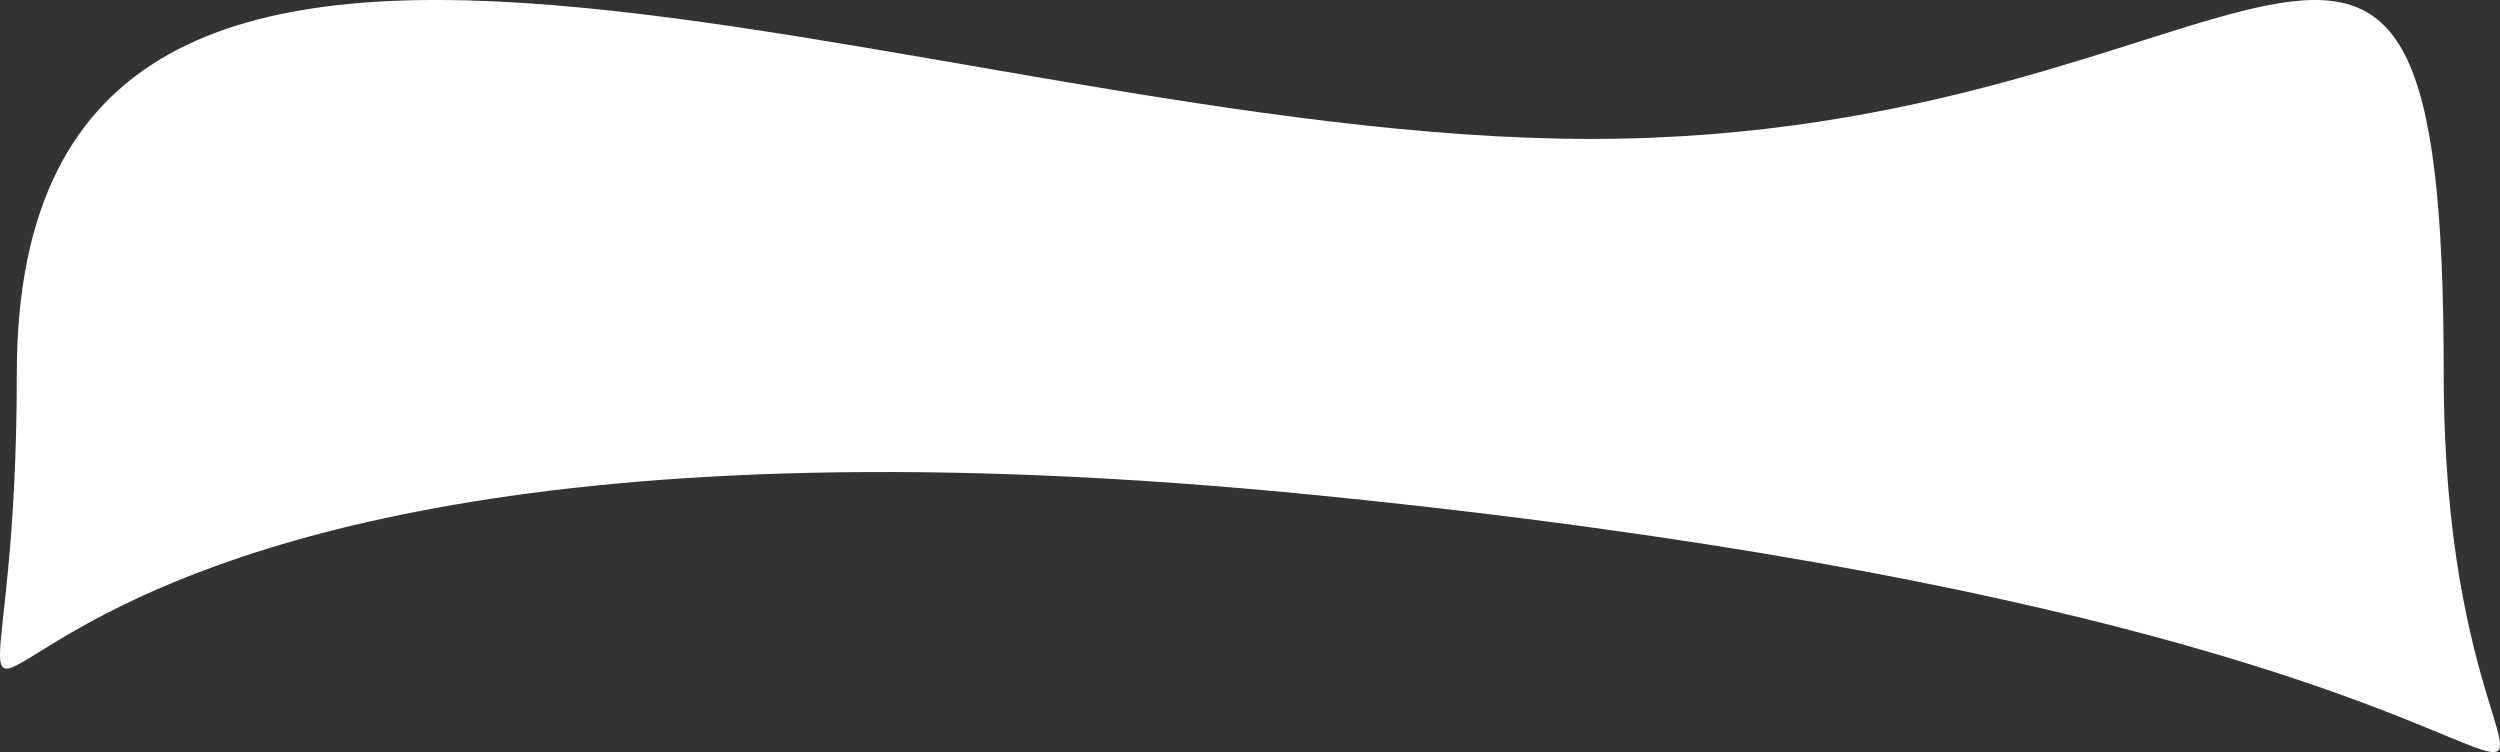 <svg xmlns="http://www.w3.org/2000/svg" width="2266.256" height="681.75" viewBox="0 0 2266.256 681.75">
  <rect x="0" y="0" width="2266.256" height="681.75" fill="#333333" stroke="none"/>
  <path id="testmonials-bg" d="M1426.91,887.017c607.513,0,773.09-394.53,773.09,212.983s396.558,251.245-1021.336,110S0,1707.513,0,1100,819.4,887.017,1426.91,887.017Z" transform="translate(15.229 -761.074)" fill="#fff"/>
</svg>

